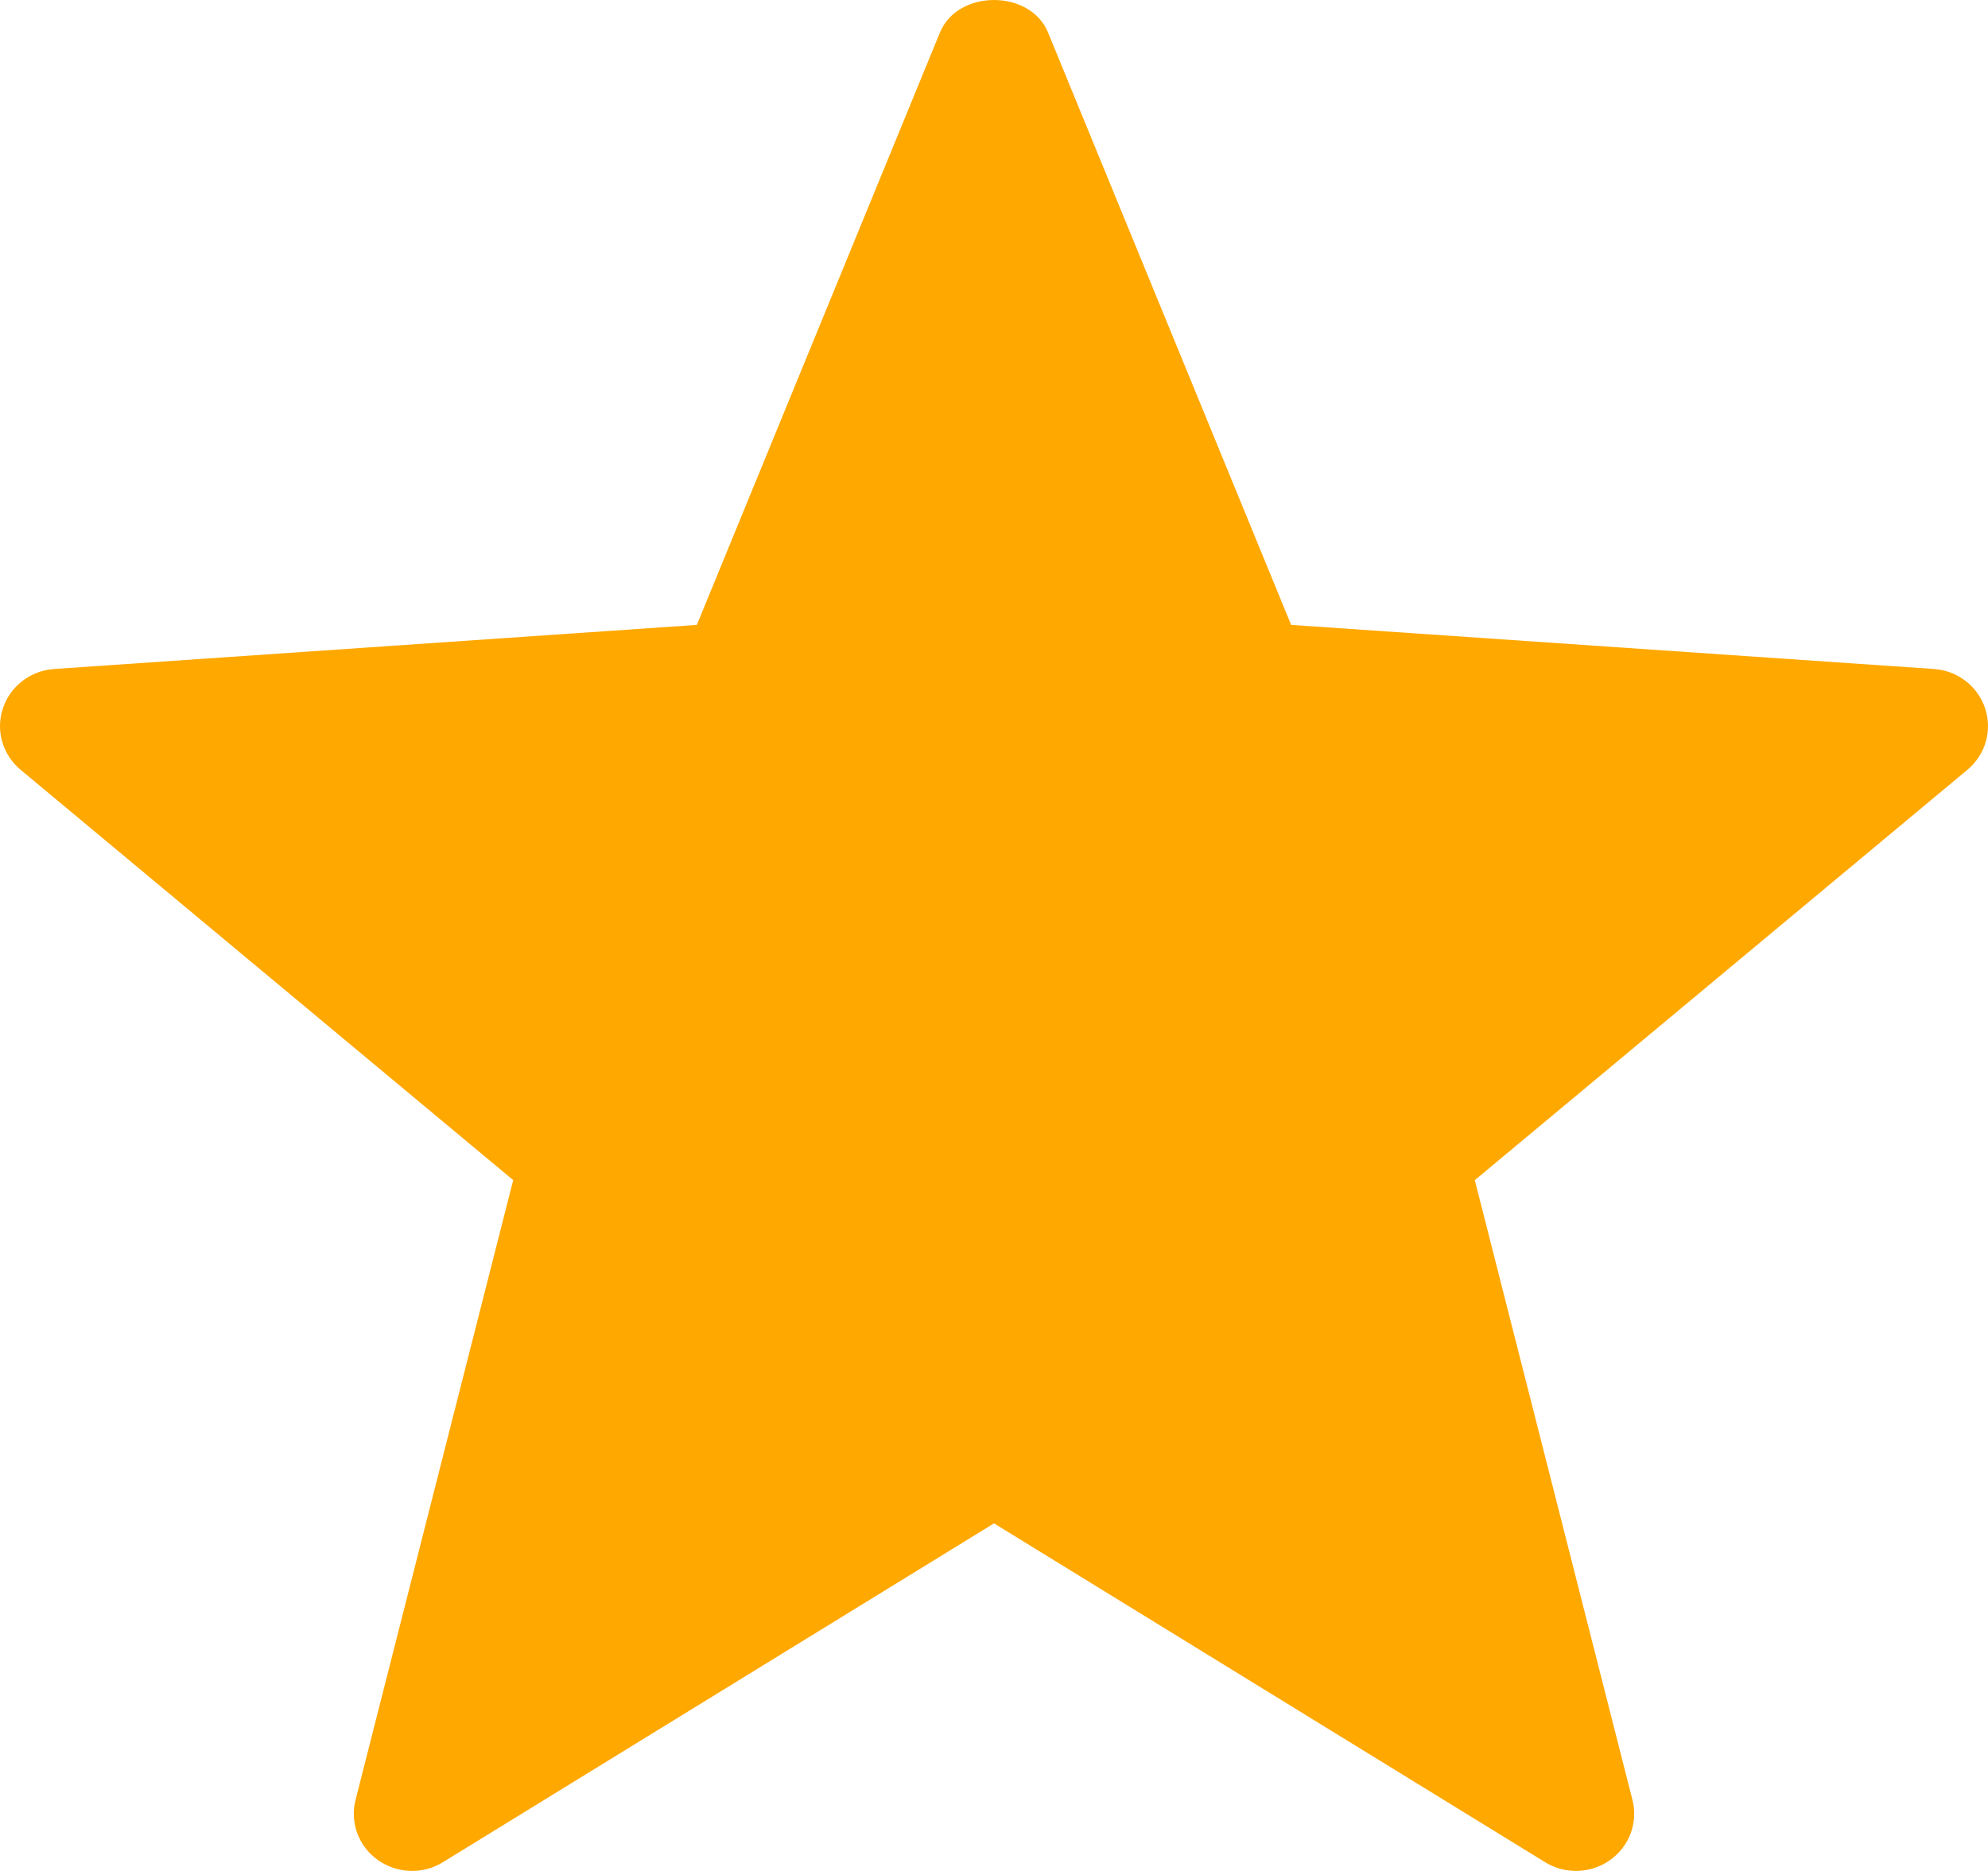 <svg width="34" height="32" viewBox="0 0 34 32" fill="none" xmlns="http://www.w3.org/2000/svg">
<path d="M26.425 31.85L17 26.055L7.575 31.85C7.233 32.063 6.791 32.047 6.461 31.812C6.132 31.578 5.982 31.171 6.081 30.784L8.777 20.184L0.356 13.169C0.045 12.913 -0.077 12.496 0.049 12.117C0.174 11.736 0.523 11.469 0.927 11.442L11.918 10.688L16.076 0.555C16.381 -0.185 17.619 -0.185 17.924 0.555L22.082 10.688L33.073 11.442C33.477 11.469 33.826 11.736 33.951 12.117C34.077 12.496 33.955 12.913 33.644 13.169L25.223 20.185L27.919 30.784C28.018 31.171 27.867 31.578 27.539 31.812C27.202 32.052 26.762 32.058 26.425 31.85Z" fill="#FFA800"/>
</svg>
